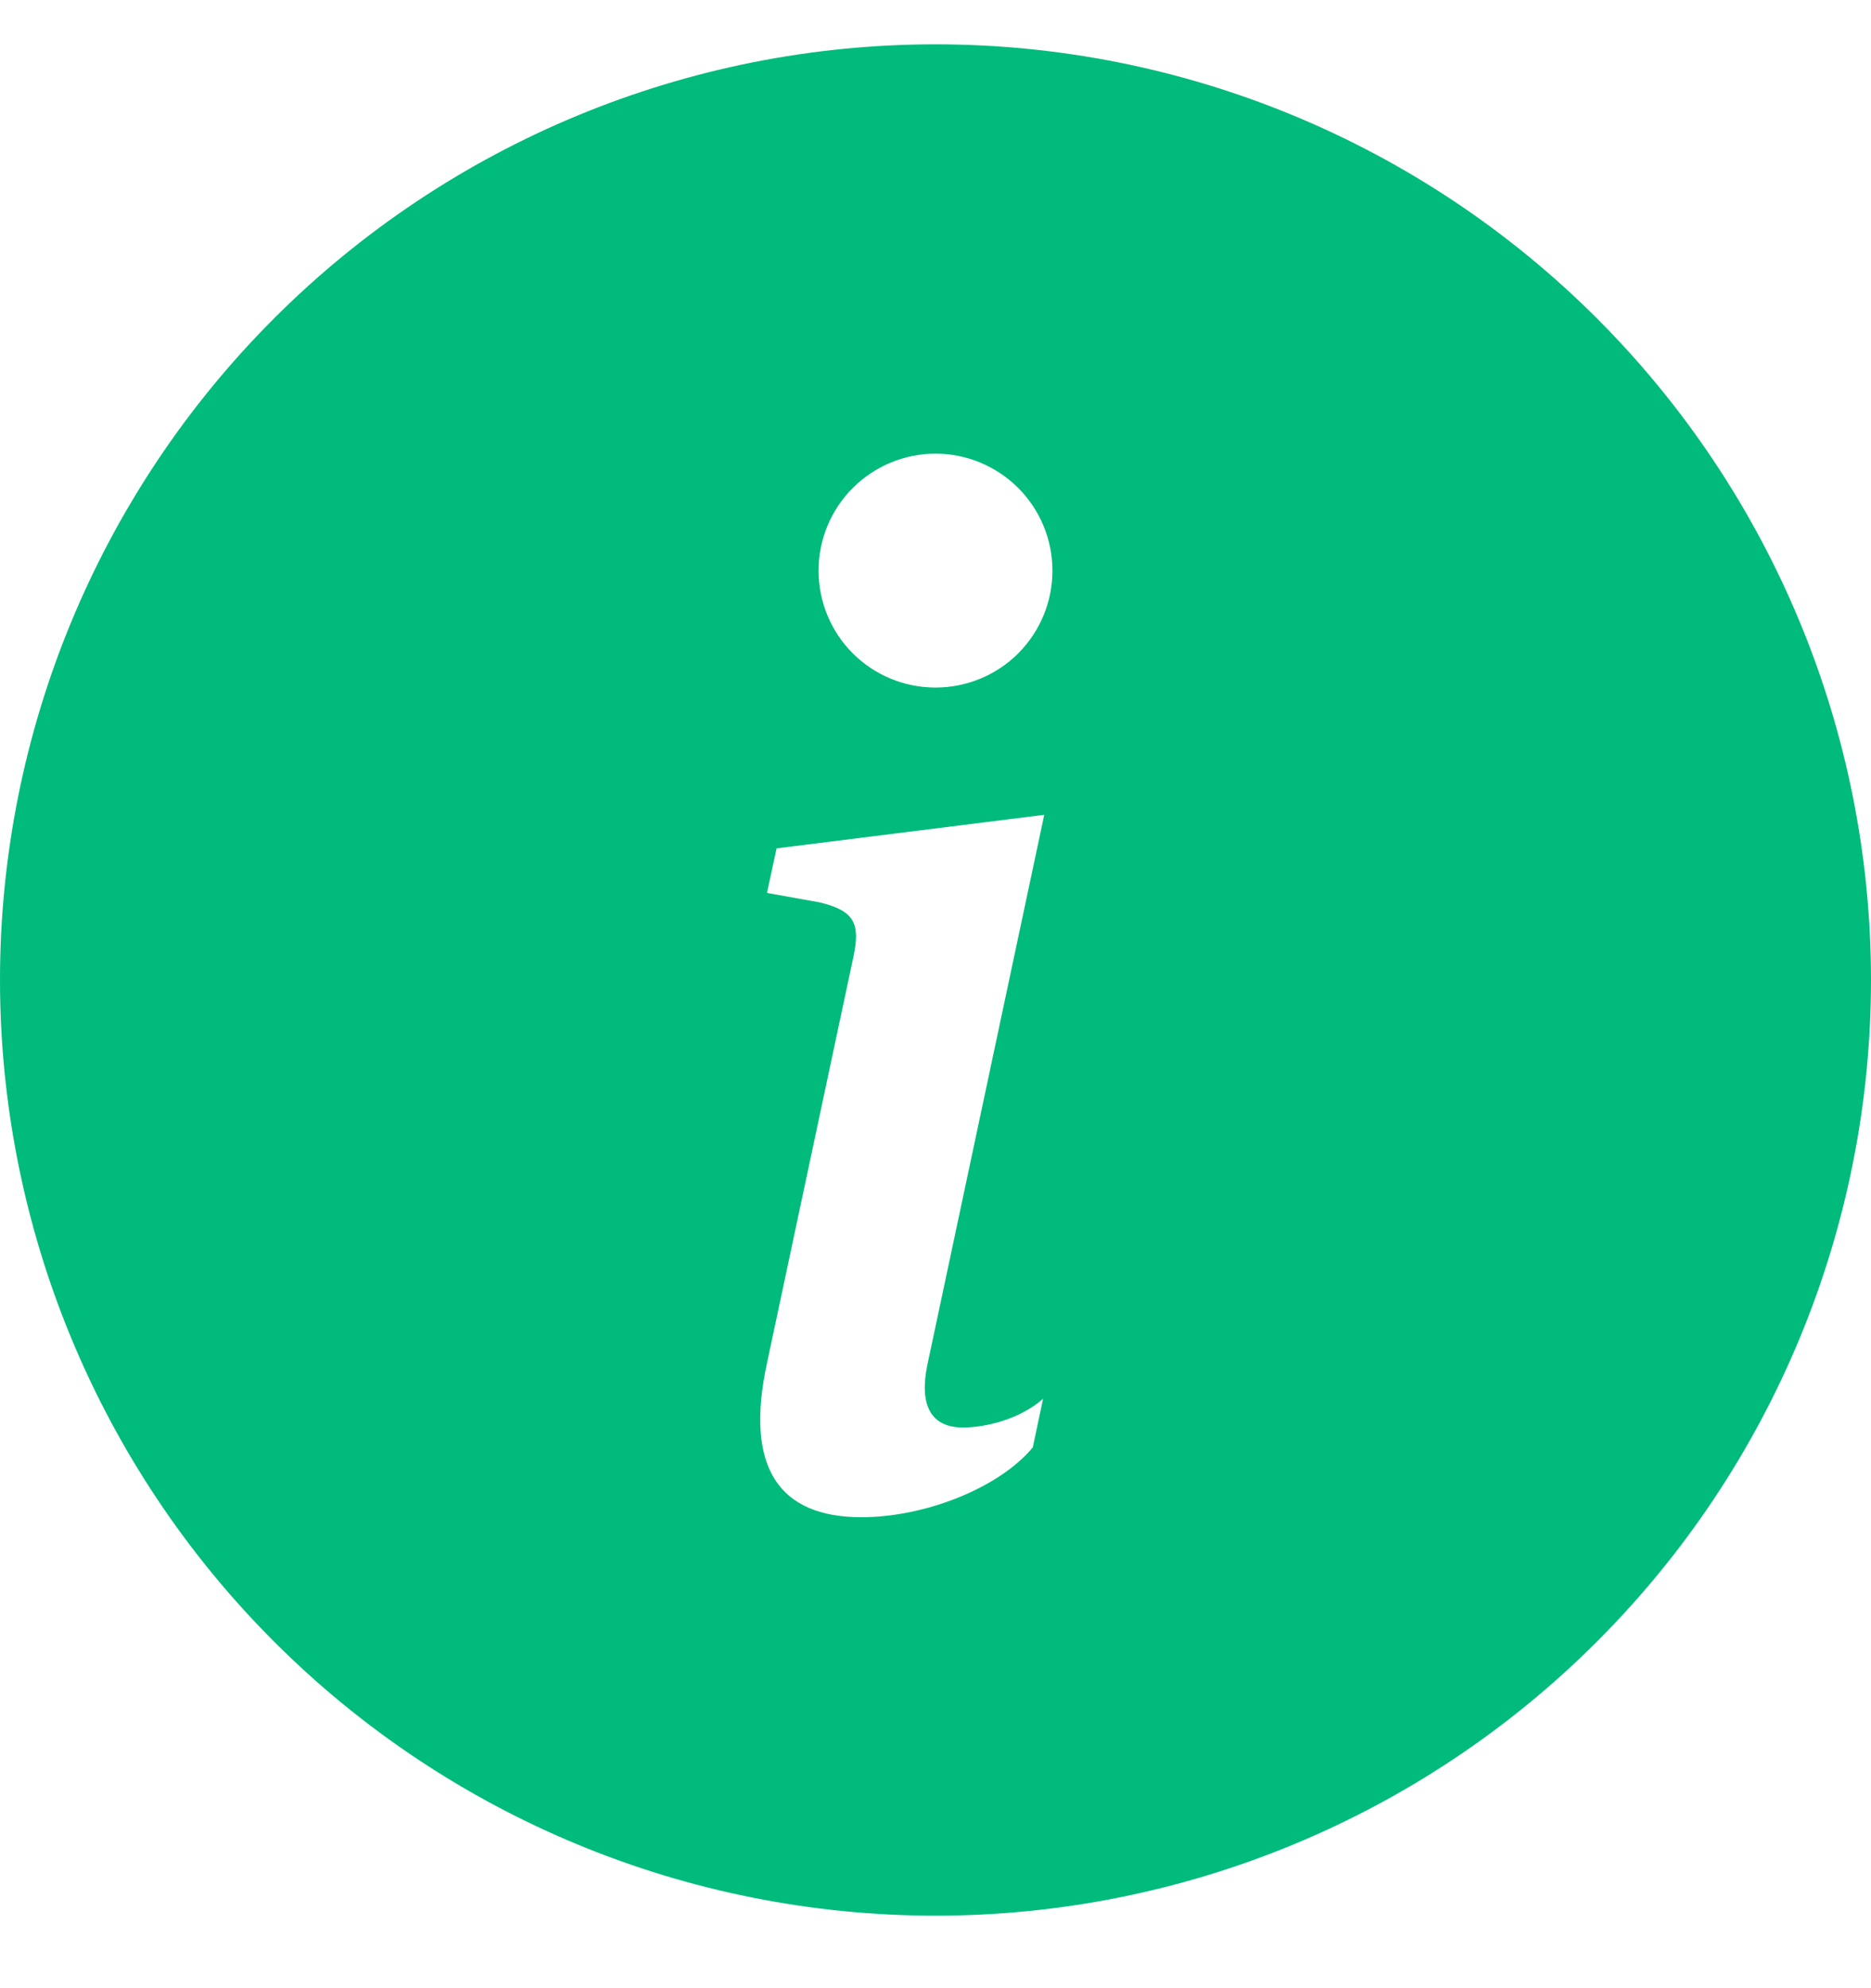 <svg width="16" height="17" viewBox="0 0 16 17" fill="none" xmlns="http://www.w3.org/2000/svg">
<path d="M8 16.38C10.122 16.38 12.157 15.537 13.657 14.036C15.157 12.536 16 10.501 16 8.379C16 6.258 15.157 4.223 13.657 2.723C12.157 1.222 10.122 0.379 8 0.379C5.878 0.379 3.843 1.222 2.343 2.723C0.843 4.223 0 6.258 0 8.379C0 10.501 0.843 12.536 2.343 14.036C3.843 15.537 5.878 16.38 8 16.38ZM8.93 6.967L7.93 11.672C7.86 12.012 7.959 12.206 8.234 12.206C8.428 12.206 8.721 12.136 8.92 11.96L8.832 12.376C8.545 12.722 7.912 12.973 7.367 12.973C6.664 12.973 6.365 12.552 6.559 11.655L7.297 8.186C7.361 7.893 7.303 7.787 7.01 7.716L6.559 7.635L6.641 7.254L8.931 6.967H8.93ZM8 5.879C7.735 5.879 7.48 5.774 7.293 5.587C7.105 5.399 7 5.145 7 4.879C7 4.614 7.105 4.36 7.293 4.172C7.48 3.985 7.735 3.879 8 3.879C8.265 3.879 8.52 3.985 8.707 4.172C8.895 4.36 9 4.614 9 4.879C9 5.145 8.895 5.399 8.707 5.587C8.52 5.774 8.265 5.879 8 5.879Z" fill="#00BB7C"/>
</svg>
